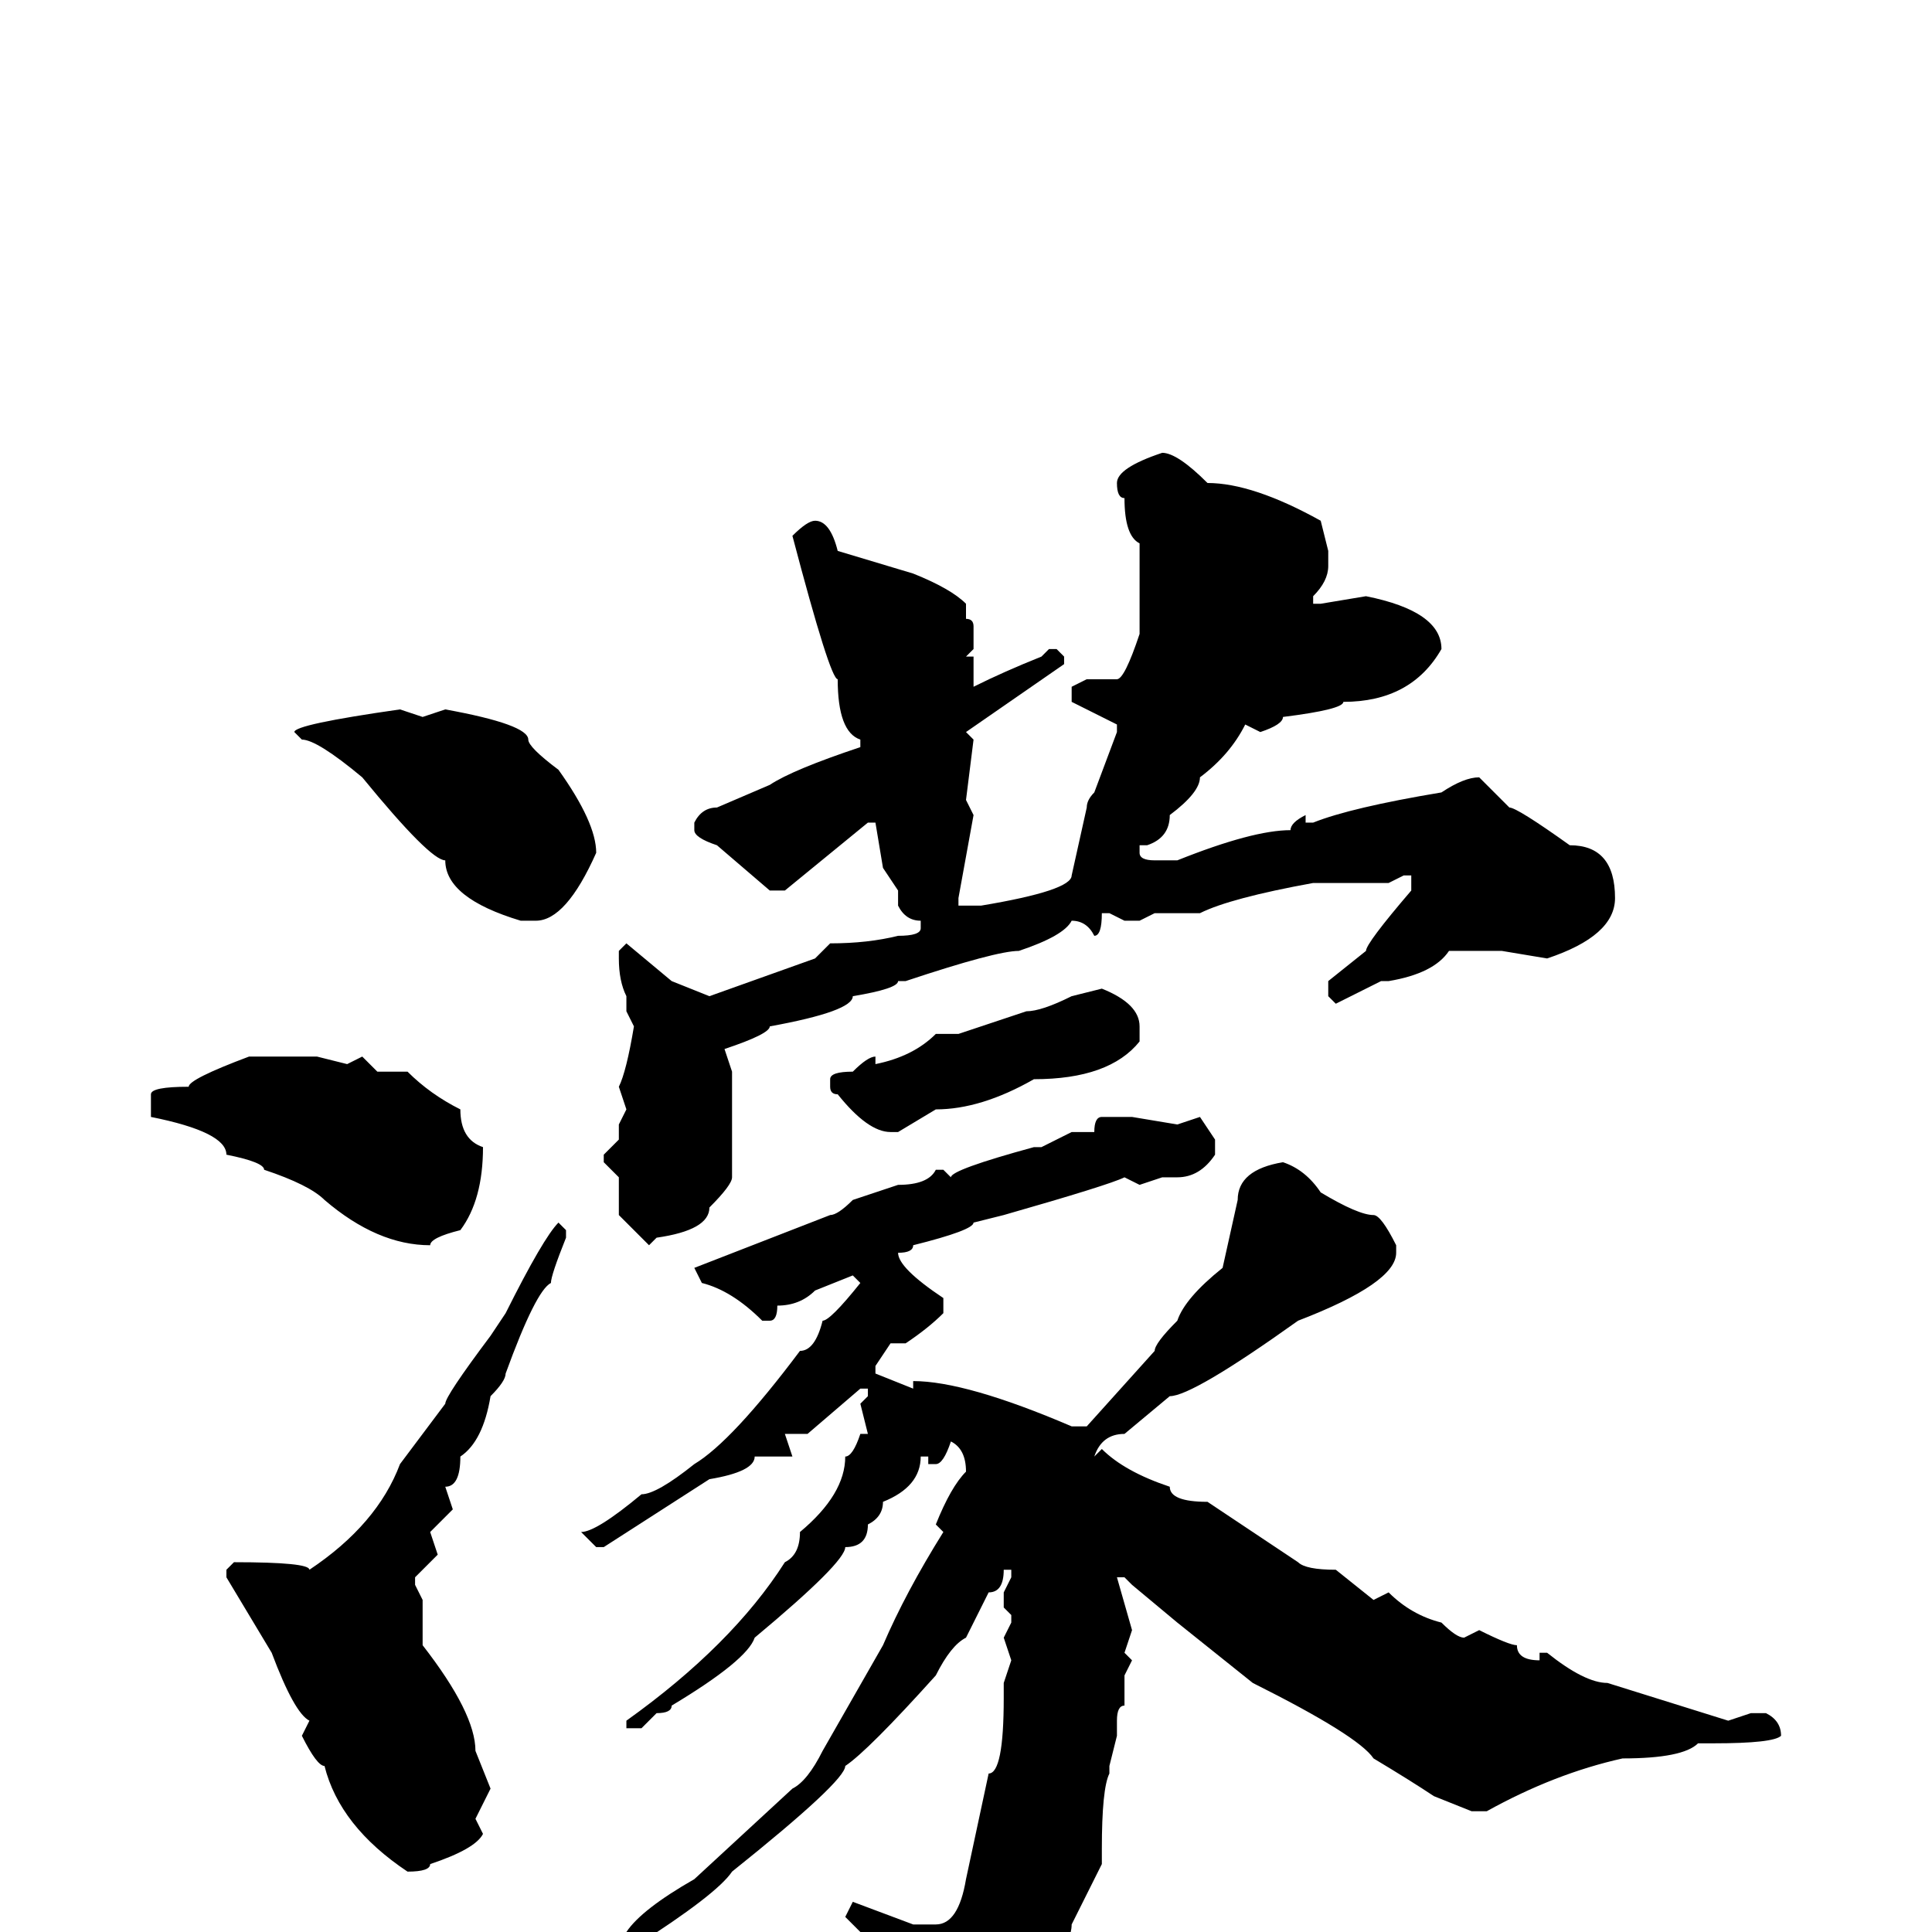 <svg xmlns="http://www.w3.org/2000/svg" viewBox="0 -256 256 256">
	<path fill="#000000" d="M154 -196Q156 -196 160 -192Q166 -192 175 -187L176 -183V-181Q176 -179 174 -177V-176H175L181 -177Q191 -175 191 -170Q187 -163 178 -163Q178 -162 170 -161Q170 -160 167 -159L165 -160Q163 -156 159 -153Q159 -151 155 -148Q155 -145 152 -144H151V-143Q151 -142 153 -142H154H156Q166 -146 171 -146Q171 -147 173 -148V-147H174Q179 -149 191 -151Q194 -153 196 -153L200 -149Q201 -149 208 -144Q214 -144 214 -137Q214 -132 205 -129L199 -130H192Q190 -127 184 -126H183Q181 -125 177 -123L176 -124V-126L181 -130Q181 -131 187 -138V-140H186L184 -139H174Q163 -137 159 -135H153L151 -134H149L147 -135H146Q146 -132 145 -132Q144 -134 142 -134Q141 -132 135 -130Q132 -130 120 -126H119Q119 -125 113 -124Q113 -122 102 -120Q102 -119 96 -117L97 -114V-113V-109V-106V-103V-100Q97 -99 94 -96Q94 -93 87 -92L86 -91L82 -95V-100L80 -102V-103L82 -105V-107L83 -109L82 -112Q83 -114 84 -120L83 -122V-124Q82 -126 82 -129V-130L83 -131L89 -126L94 -124L108 -129L110 -131Q115 -131 119 -132Q122 -132 122 -133V-134Q120 -134 119 -136V-138L117 -141L116 -147H115L104 -138H102L95 -144Q92 -145 92 -146V-147Q93 -149 95 -149L102 -152Q105 -154 114 -157V-158Q111 -159 111 -166Q110 -166 105 -185Q107 -187 108 -187Q110 -187 111 -183L121 -180Q126 -178 128 -176V-174Q129 -174 129 -173V-170L128 -169H129V-165Q133 -167 138 -169L139 -170H140L141 -169V-168L128 -159L129 -158L128 -150L129 -148L127 -137V-136H130Q142 -138 142 -140L144 -149Q144 -150 145 -151L148 -159V-160L142 -163V-165L144 -166H148Q149 -166 151 -172V-179V-180V-182V-183V-184Q149 -185 149 -190Q148 -190 148 -192Q148 -194 154 -196ZM53 -162L56 -161L59 -162Q70 -160 70 -158Q70 -157 74 -154Q79 -147 79 -143Q75 -134 71 -134H69Q59 -137 59 -142Q57 -142 48 -153Q42 -158 40 -158L39 -159Q39 -160 53 -162ZM146 -125Q151 -123 151 -120V-118Q147 -113 137 -113Q130 -109 124 -109L119 -106H118Q115 -106 111 -111Q110 -111 110 -112V-113Q110 -114 113 -114Q115 -116 116 -116V-115Q121 -116 124 -119H127L136 -122Q138 -122 142 -124ZM33 -116H34H42L46 -115L48 -116L50 -114H54Q57 -111 61 -109Q61 -105 64 -104Q64 -97 61 -93Q57 -92 57 -91Q50 -91 43 -97Q41 -99 35 -101Q35 -102 30 -103Q30 -106 20 -108V-109V-111Q20 -112 25 -112Q25 -113 33 -116ZM150 -108L156 -107L159 -108L161 -105V-103Q159 -100 156 -100H154L151 -99L149 -100Q147 -99 133 -95L129 -94Q129 -93 121 -91Q121 -90 119 -90Q119 -88 125 -84V-82Q123 -80 120 -78H118L116 -75V-74L121 -72V-73Q128 -73 142 -67H144L153 -77Q153 -78 156 -81Q157 -84 162 -88L164 -97Q164 -101 170 -102Q173 -101 175 -98Q180 -95 182 -95Q183 -95 185 -91V-90Q185 -86 172 -81Q158 -71 155 -71L149 -66Q146 -66 145 -63L146 -64Q149 -61 155 -59Q155 -57 160 -57L172 -49Q173 -48 177 -48L182 -44L184 -45Q187 -42 191 -41Q193 -39 194 -39L196 -40Q200 -38 201 -38Q201 -36 204 -36V-37H205Q210 -33 213 -33L229 -28L232 -29H234Q236 -28 236 -26Q235 -25 227 -25H225Q223 -23 215 -23Q206 -21 197 -16H195L190 -18Q187 -20 182 -23Q180 -26 166 -33L156 -41L150 -46L149 -47H148L150 -40L149 -37L150 -36L149 -34V-30Q148 -30 148 -28V-26L147 -22V-21Q146 -19 146 -11V-9L142 -1Q142 3 133 14L127 20H126L125 19V14Q120 4 118 4Q116 2 112 -2L113 -4L121 -1H124Q127 -1 128 -7L131 -21Q133 -21 133 -31V-32V-33L134 -36L133 -39L134 -41V-42L133 -43V-45L134 -47V-48H133Q133 -45 131 -45L128 -39Q126 -38 124 -34Q115 -24 112 -22Q112 -20 97 -8Q95 -5 84 2Q79 6 75 6V5Q75 3 83 0Q85 -3 92 -7L105 -19Q107 -20 109 -24L117 -38Q120 -45 125 -53L124 -54Q126 -59 128 -61Q128 -64 126 -65Q125 -62 124 -62H123V-63H122Q122 -59 117 -57Q117 -55 115 -54Q115 -51 112 -51Q112 -49 100 -39Q99 -36 89 -30Q89 -29 87 -29L85 -27H83V-28Q97 -38 104 -49Q106 -50 106 -53Q112 -58 112 -63Q113 -63 114 -66H115L114 -70L115 -71V-72H114L107 -66H104L105 -63H103H101H100Q100 -61 94 -60L80 -51H79L77 -53Q79 -53 85 -58Q87 -58 92 -62Q97 -65 106 -77Q108 -77 109 -81Q110 -81 114 -86L113 -87L108 -85Q106 -83 103 -83Q103 -81 102 -81H101Q97 -85 93 -86L92 -88L110 -95Q111 -95 113 -97L119 -99Q123 -99 124 -101H125L126 -100Q126 -101 137 -104H138L142 -106H145Q145 -108 146 -108H149ZM74 -94L75 -93V-92Q73 -87 73 -86Q71 -85 67 -74Q67 -73 65 -71Q64 -65 61 -63Q61 -59 59 -59L60 -56L57 -53L58 -50L55 -47V-46L56 -44V-38Q63 -29 63 -24L65 -19L63 -15L64 -13Q63 -11 57 -9Q57 -8 54 -8Q45 -14 43 -22Q42 -22 40 -26L41 -28Q39 -29 36 -37L30 -47V-48L31 -49Q41 -49 41 -48Q50 -54 53 -62L59 -70Q59 -71 65 -79L67 -82Q72 -92 74 -94Z"/>
</svg>